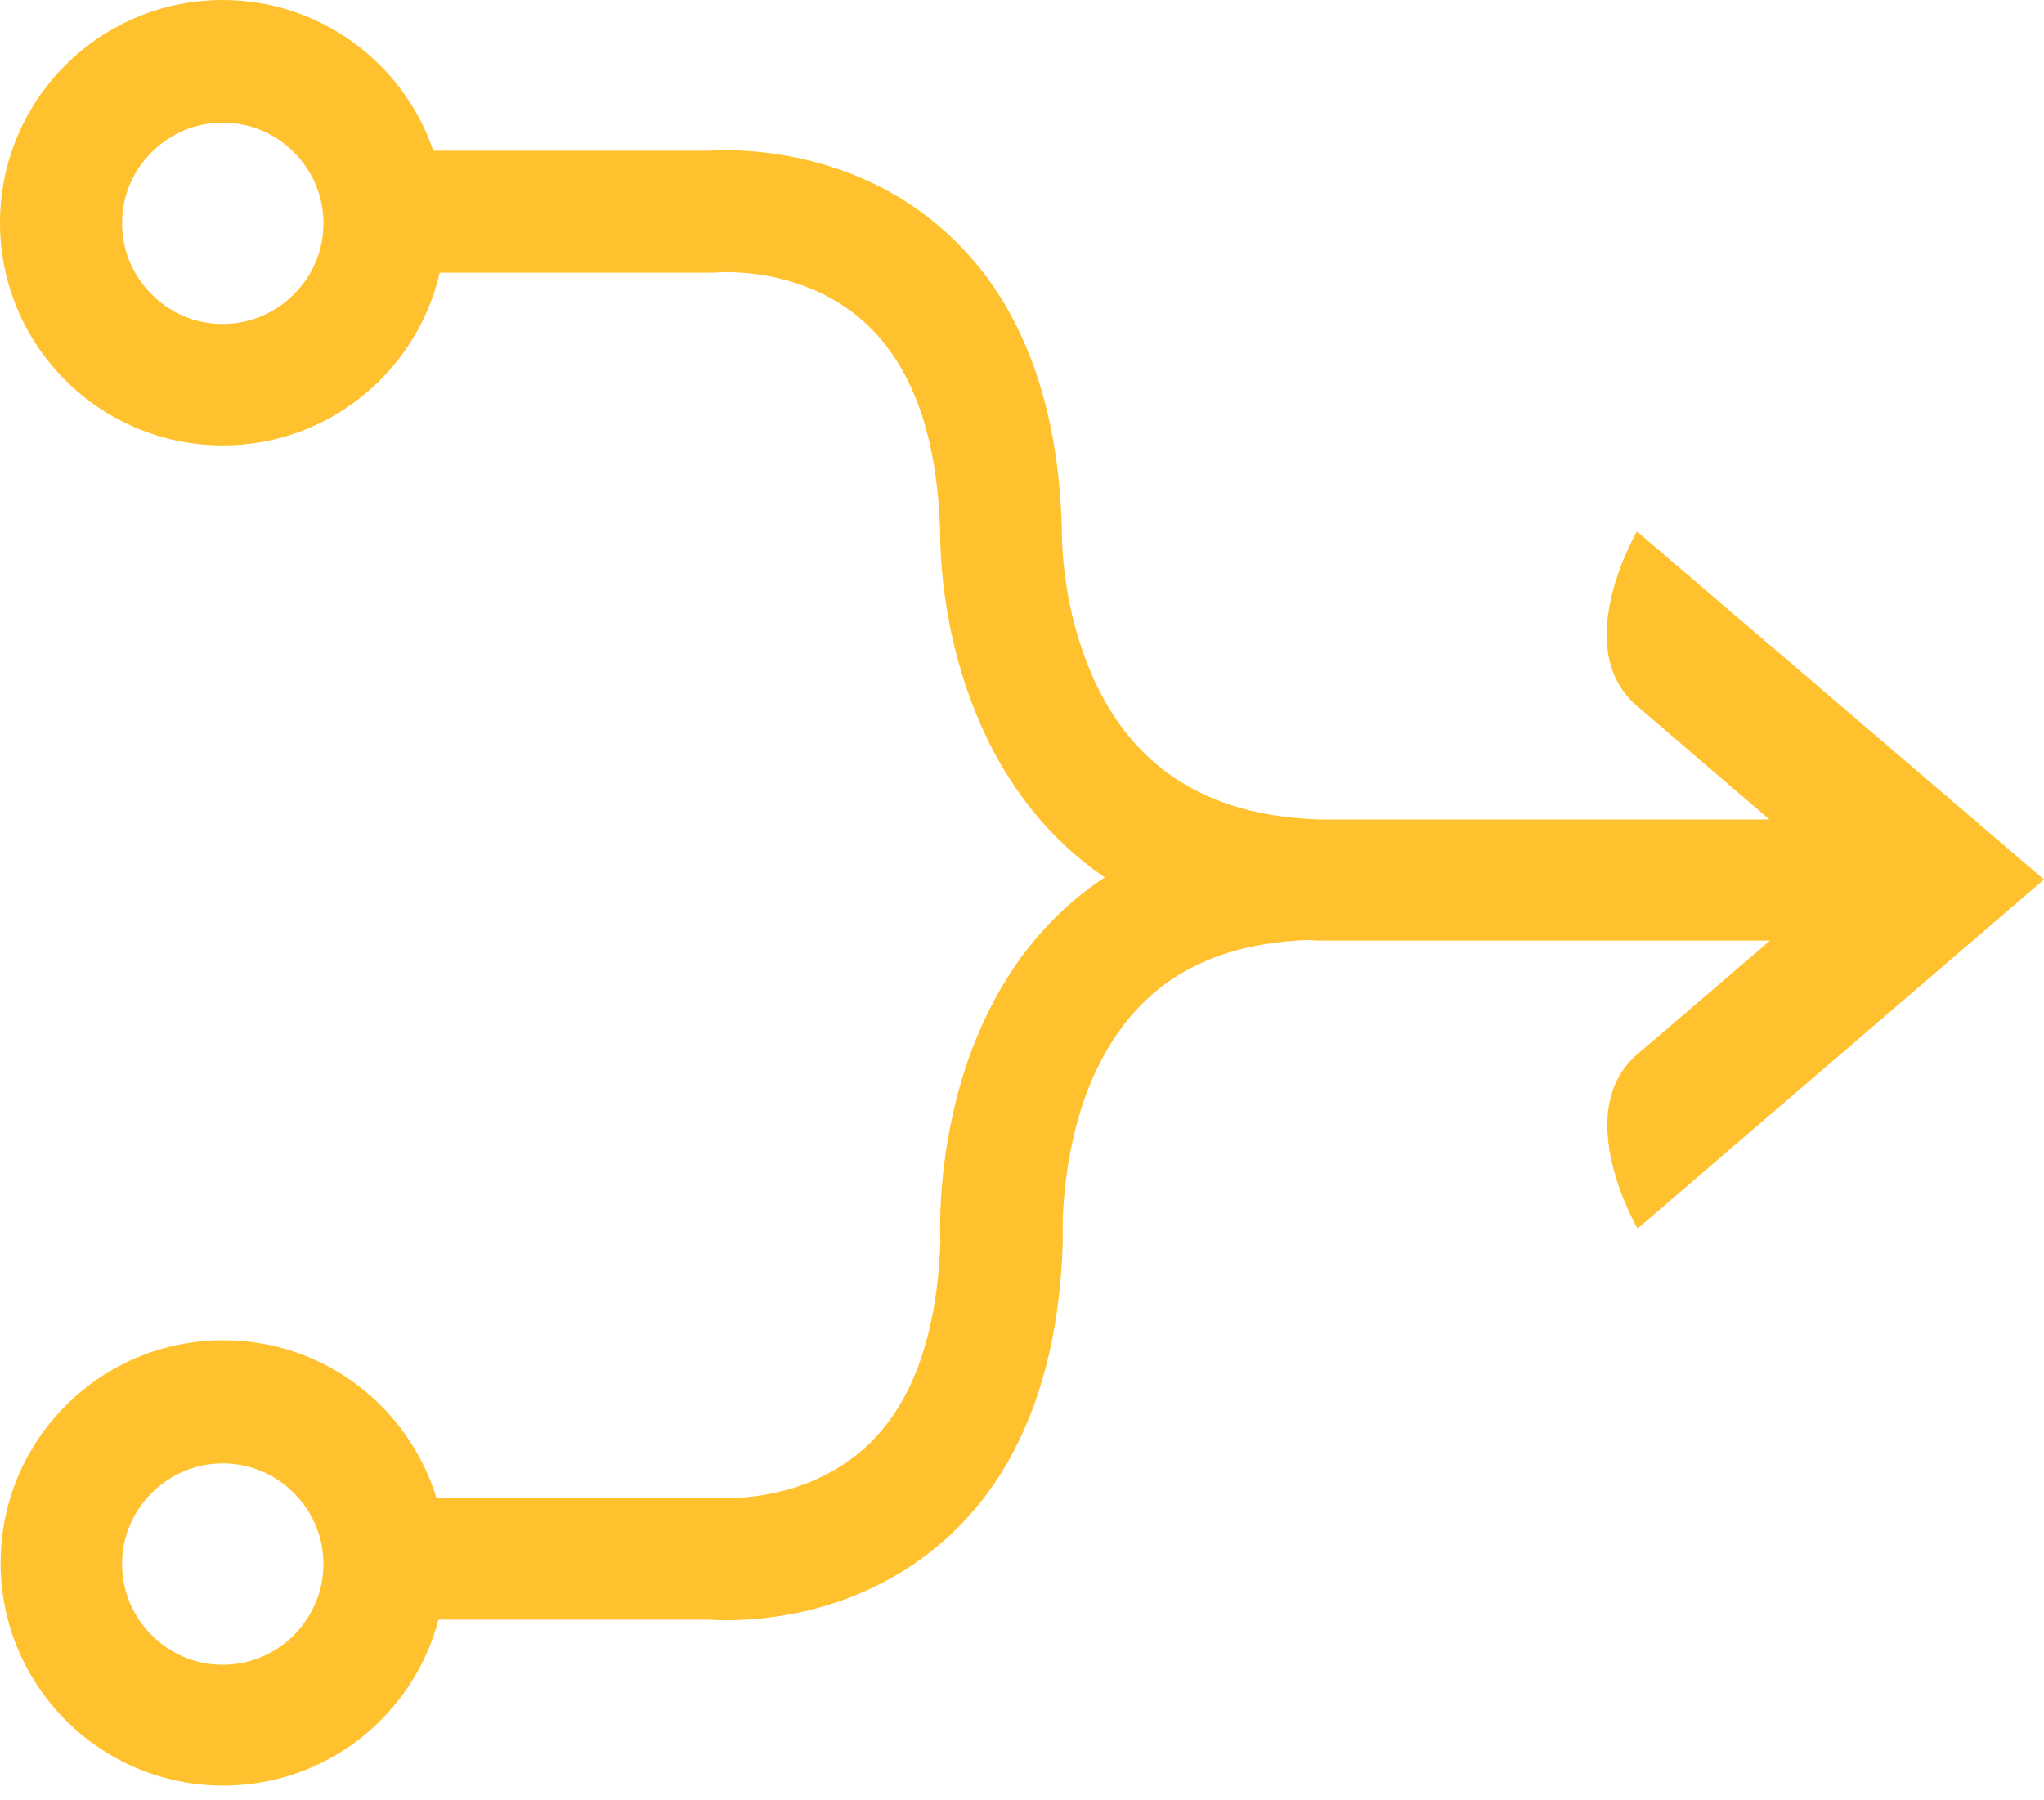 <?xml version="1.0" encoding="UTF-8" standalone="no"?>
<svg width="42px" height="37px" viewBox="0 0 42 37" version="1.1" xmlns="http://www.w3.org/2000/svg" xmlns:xlink="http://www.w3.org/1999/xlink">
    <!-- Generator: Sketch 39.1 (31720) - http://www.bohemiancoding.com/sketch -->
    <title>Page 1</title>
    <desc>Created with Sketch.</desc>
    <defs></defs>
    <g id="Welcome" stroke="none" stroke-width="1" fill="none" fill-rule="evenodd">
        <g id="Desktop" transform="translate(-658, -1808)" fill="#FFC12D">
            <g id="Group-24" transform="translate(96, 1546)">
                <g id="Group-7" transform="translate(562, 34)">
                    <path d="M6.038,261.606 C5.661,261.982 5.147,262.214 4.577,262.214 C4,262.214 3.492,261.982 3.116,261.606 C2.74,261.23 2.508,260.716 2.508,260.145 C2.508,259.568 2.74,259.06 3.116,258.684 C3.492,258.308 4.006,258.076 4.577,258.076 C5.153,258.076 5.661,258.308 6.038,258.684 C6.414,259.06 6.646,259.574 6.646,260.145 C6.646,260.715 6.414,261.223 6.038,261.606 L6.038,261.606 Z M6.038,234.05 C5.661,234.426 5.147,234.658 4.577,234.658 C4,234.658 3.492,234.426 3.116,234.05 C2.74,233.674 2.508,233.16 2.508,232.589 C2.508,232.012 2.74,231.504 3.116,231.128 C3.492,230.752 4.006,230.52 4.577,230.52 C5.153,230.52 5.661,230.752 6.038,231.128 C6.414,231.504 6.646,232.019 6.646,232.589 C6.646,233.16 6.414,233.674 6.038,234.05 L6.038,234.05 Z M33.637,242.508 C34.866,243.562 36.082,244.609 36.358,244.841 L27.079,244.841 C25.712,244.79 24.785,244.433 24.088,243.957 C23.568,243.593 23.167,243.154 22.853,242.659 C22.383,241.925 22.113,241.073 21.969,240.364 C21.832,239.655 21.819,239.091 21.819,238.947 L21.819,238.841 C21.769,237.167 21.437,235.806 20.898,234.721 C20.095,233.085 18.816,232.126 17.662,231.643 C16.502,231.154 15.468,231.091 14.91,231.085 C14.753,231.085 14.634,231.091 14.565,231.097 L8.903,231.097 C8.289,229.298 6.583,228 4.577,228 C2.05,228 0,230.05 0,232.577 C0,235.104 2.05,237.154 4.577,237.154 C6.753,237.154 8.564,235.637 9.035,233.605 L14.677,233.605 L14.734,233.599 L14.74,233.599 C14.765,233.599 14.822,233.593 14.922,233.593 C15.142,233.593 15.543,233.612 15.994,233.718 C16.333,233.8 16.703,233.925 17.054,234.119 C17.587,234.414 18.101,234.847 18.521,235.574 C18.941,236.301 19.267,237.342 19.317,238.891 L19.317,238.941 C19.323,239.411 19.354,241.299 20.326,243.267 C20.815,244.245 21.561,245.248 22.671,246.013 C22.684,246.02 22.696,246.026 22.703,246.032 C22.684,246.045 22.671,246.051 22.652,246.064 C21.85,246.603 21.229,247.28 20.771,247.982 C20.082,249.042 19.724,250.158 19.536,251.104 C19.342,252.051 19.317,252.841 19.317,253.261 C19.317,253.374 19.317,253.449 19.323,253.506 C19.279,254.873 19.009,255.844 18.665,256.553 C18.132,257.613 17.423,258.12 16.702,258.434 C15.987,258.741 15.26,258.791 14.928,258.791 C14.853,258.791 14.802,258.791 14.771,258.785 L14.746,258.785 L14.689,258.779 L8.965,258.779 C8.388,256.904 6.651,255.544 4.588,255.544 C2.062,255.544 0.012,257.594 0.012,260.121 C0.012,262.647 2.062,264.698 4.588,264.698 C6.714,264.698 8.495,263.249 9.009,261.287 L14.576,261.287 C14.651,261.293 14.764,261.299 14.927,261.299 C15.297,261.299 15.88,261.268 16.576,261.105 C17.097,260.98 17.673,260.785 18.263,260.459 C19.147,259.976 20.043,259.205 20.702,258.058 C21.36,256.91 21.78,255.424 21.837,253.544 L21.837,253.431 L21.837,253.255 C21.83,252.728 21.924,251.142 22.608,249.832 C22.946,249.174 23.41,248.584 24.069,248.133 C24.727,247.694 25.598,247.368 26.878,247.318 C26.928,247.318 26.972,247.324 27.022,247.33 L36.37,247.33 C36.088,247.575 34.878,248.615 33.649,249.662 C32.25,250.86 33.649,253.249 33.649,253.249 L42,246.076 L33.636,238.922 C33.636,238.922 32.238,241.311 33.636,242.509 L33.637,242.508 Z" id="Page-1"></path>
                </g>
            </g>
        </g>
    </g>
</svg>